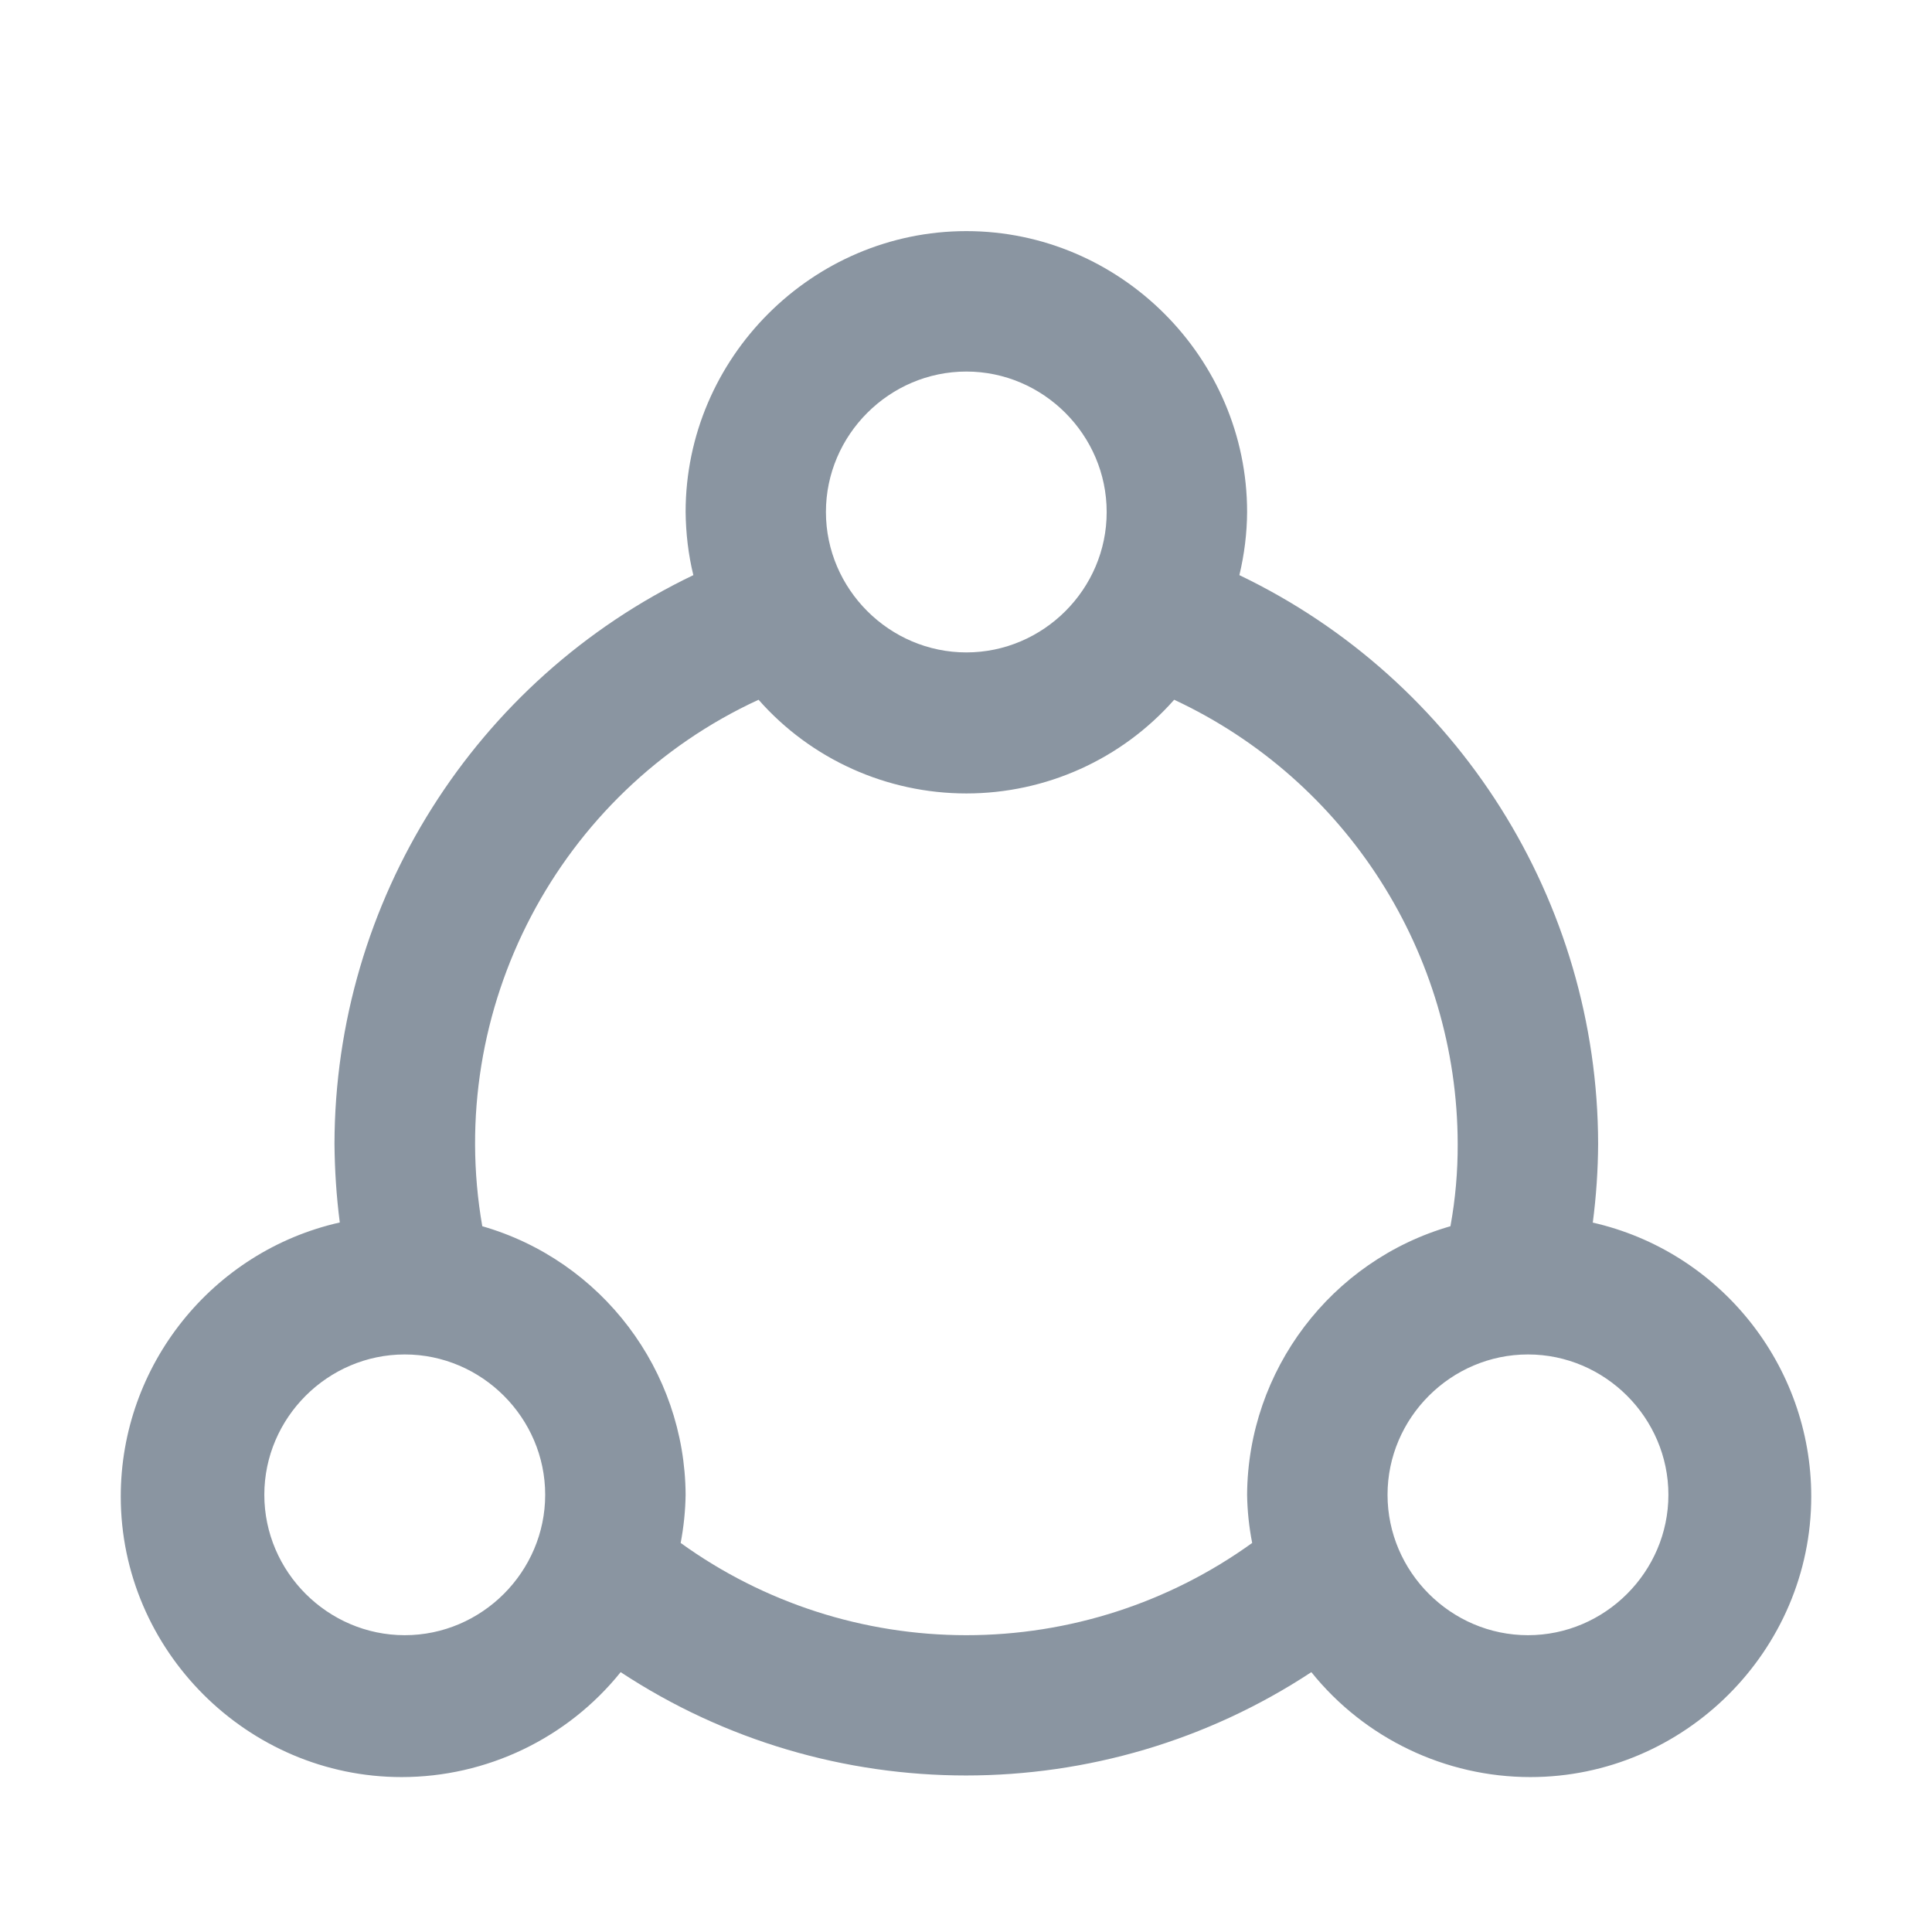 <?xml version="1.0" encoding="UTF-8" standalone="no"?><!DOCTYPE svg PUBLIC "-//W3C//DTD SVG 1.1//EN" "http://www.w3.org/Graphics/SVG/1.1/DTD/svg11.dtd"><svg width="100%" height="100%" viewBox="0 0 16 16" version="1.1" xmlns="http://www.w3.org/2000/svg" xmlns:xlink="http://www.w3.org/1999/xlink" xml:space="preserve" xmlns:serif="http://www.serif.com/" style="fill-rule:evenodd;clip-rule:evenodd;stroke-linejoin:round;stroke-miterlimit:1.414;"><path d="M13.191,10.124c0.028,-0.216 0.043,-0.433 0.044,-0.651c-0.003,-2.008 -1.161,-3.842 -2.971,-4.71c0.041,-0.171 0.063,-0.347 0.064,-0.523c0,-1.276 -1.05,-2.326 -2.325,-2.326c-1.276,0 -2.325,1.05 -2.325,2.326c0.002,0.176 0.022,0.352 0.064,0.523c-1.811,0.868 -2.968,2.702 -2.972,4.71c0.002,0.218 0.016,0.435 0.044,0.651c-1.057,0.238 -1.814,1.184 -1.814,2.269c0,1.275 1.05,2.324 2.326,2.324c0.704,0 1.373,-0.32 1.814,-0.869c1.732,1.141 3.988,1.141 5.72,0c0.441,0.549 1.11,0.869 1.814,0.869c1.276,0 2.326,-1.049 2.326,-2.324c0,-1.085 -0.757,-2.031 -1.814,-2.269l0.005,0Zm-5.188,-7.047c0.637,0 1.162,0.525 1.162,1.163c0.001,0.638 -0.524,1.163 -1.162,1.163c-0.638,0 -1.163,-0.525 -1.163,-1.163c0,-0.638 0.525,-1.163 1.163,-1.163Zm-4.651,10.465c-0.638,0 -1.163,-0.525 -1.163,-1.163c0,-0.637 0.525,-1.162 1.163,-1.162c0.638,0 1.163,0.525 1.163,1.162c0,0.638 -0.525,1.163 -1.163,1.163Zm4.651,0c-0.849,0 -1.678,-0.267 -2.366,-0.764c0.025,-0.132 0.039,-0.265 0.041,-0.399c-0.006,-1.029 -0.694,-1.939 -1.684,-2.224c-0.313,-1.798 0.63,-3.596 2.288,-4.36c0.435,0.494 1.063,0.776 1.721,0.776c0.658,0 1.285,-0.282 1.721,-0.776c1.427,0.666 2.345,2.103 2.348,3.678c0.001,0.229 -0.019,0.457 -0.06,0.682c-0.99,0.285 -1.678,1.195 -1.684,2.224c0.002,0.134 0.016,0.267 0.042,0.399c-0.689,0.497 -1.518,0.764 -2.367,0.764Zm4.651,0c-0.638,0 -1.163,-0.525 -1.163,-1.163c0,-0.637 0.525,-1.162 1.163,-1.162c0.638,0 1.163,0.525 1.163,1.162c0,0.638 -0.525,1.163 -1.163,1.163Z" style="fill:#8a95a1;fill-rule:nonzero;"/></svg>